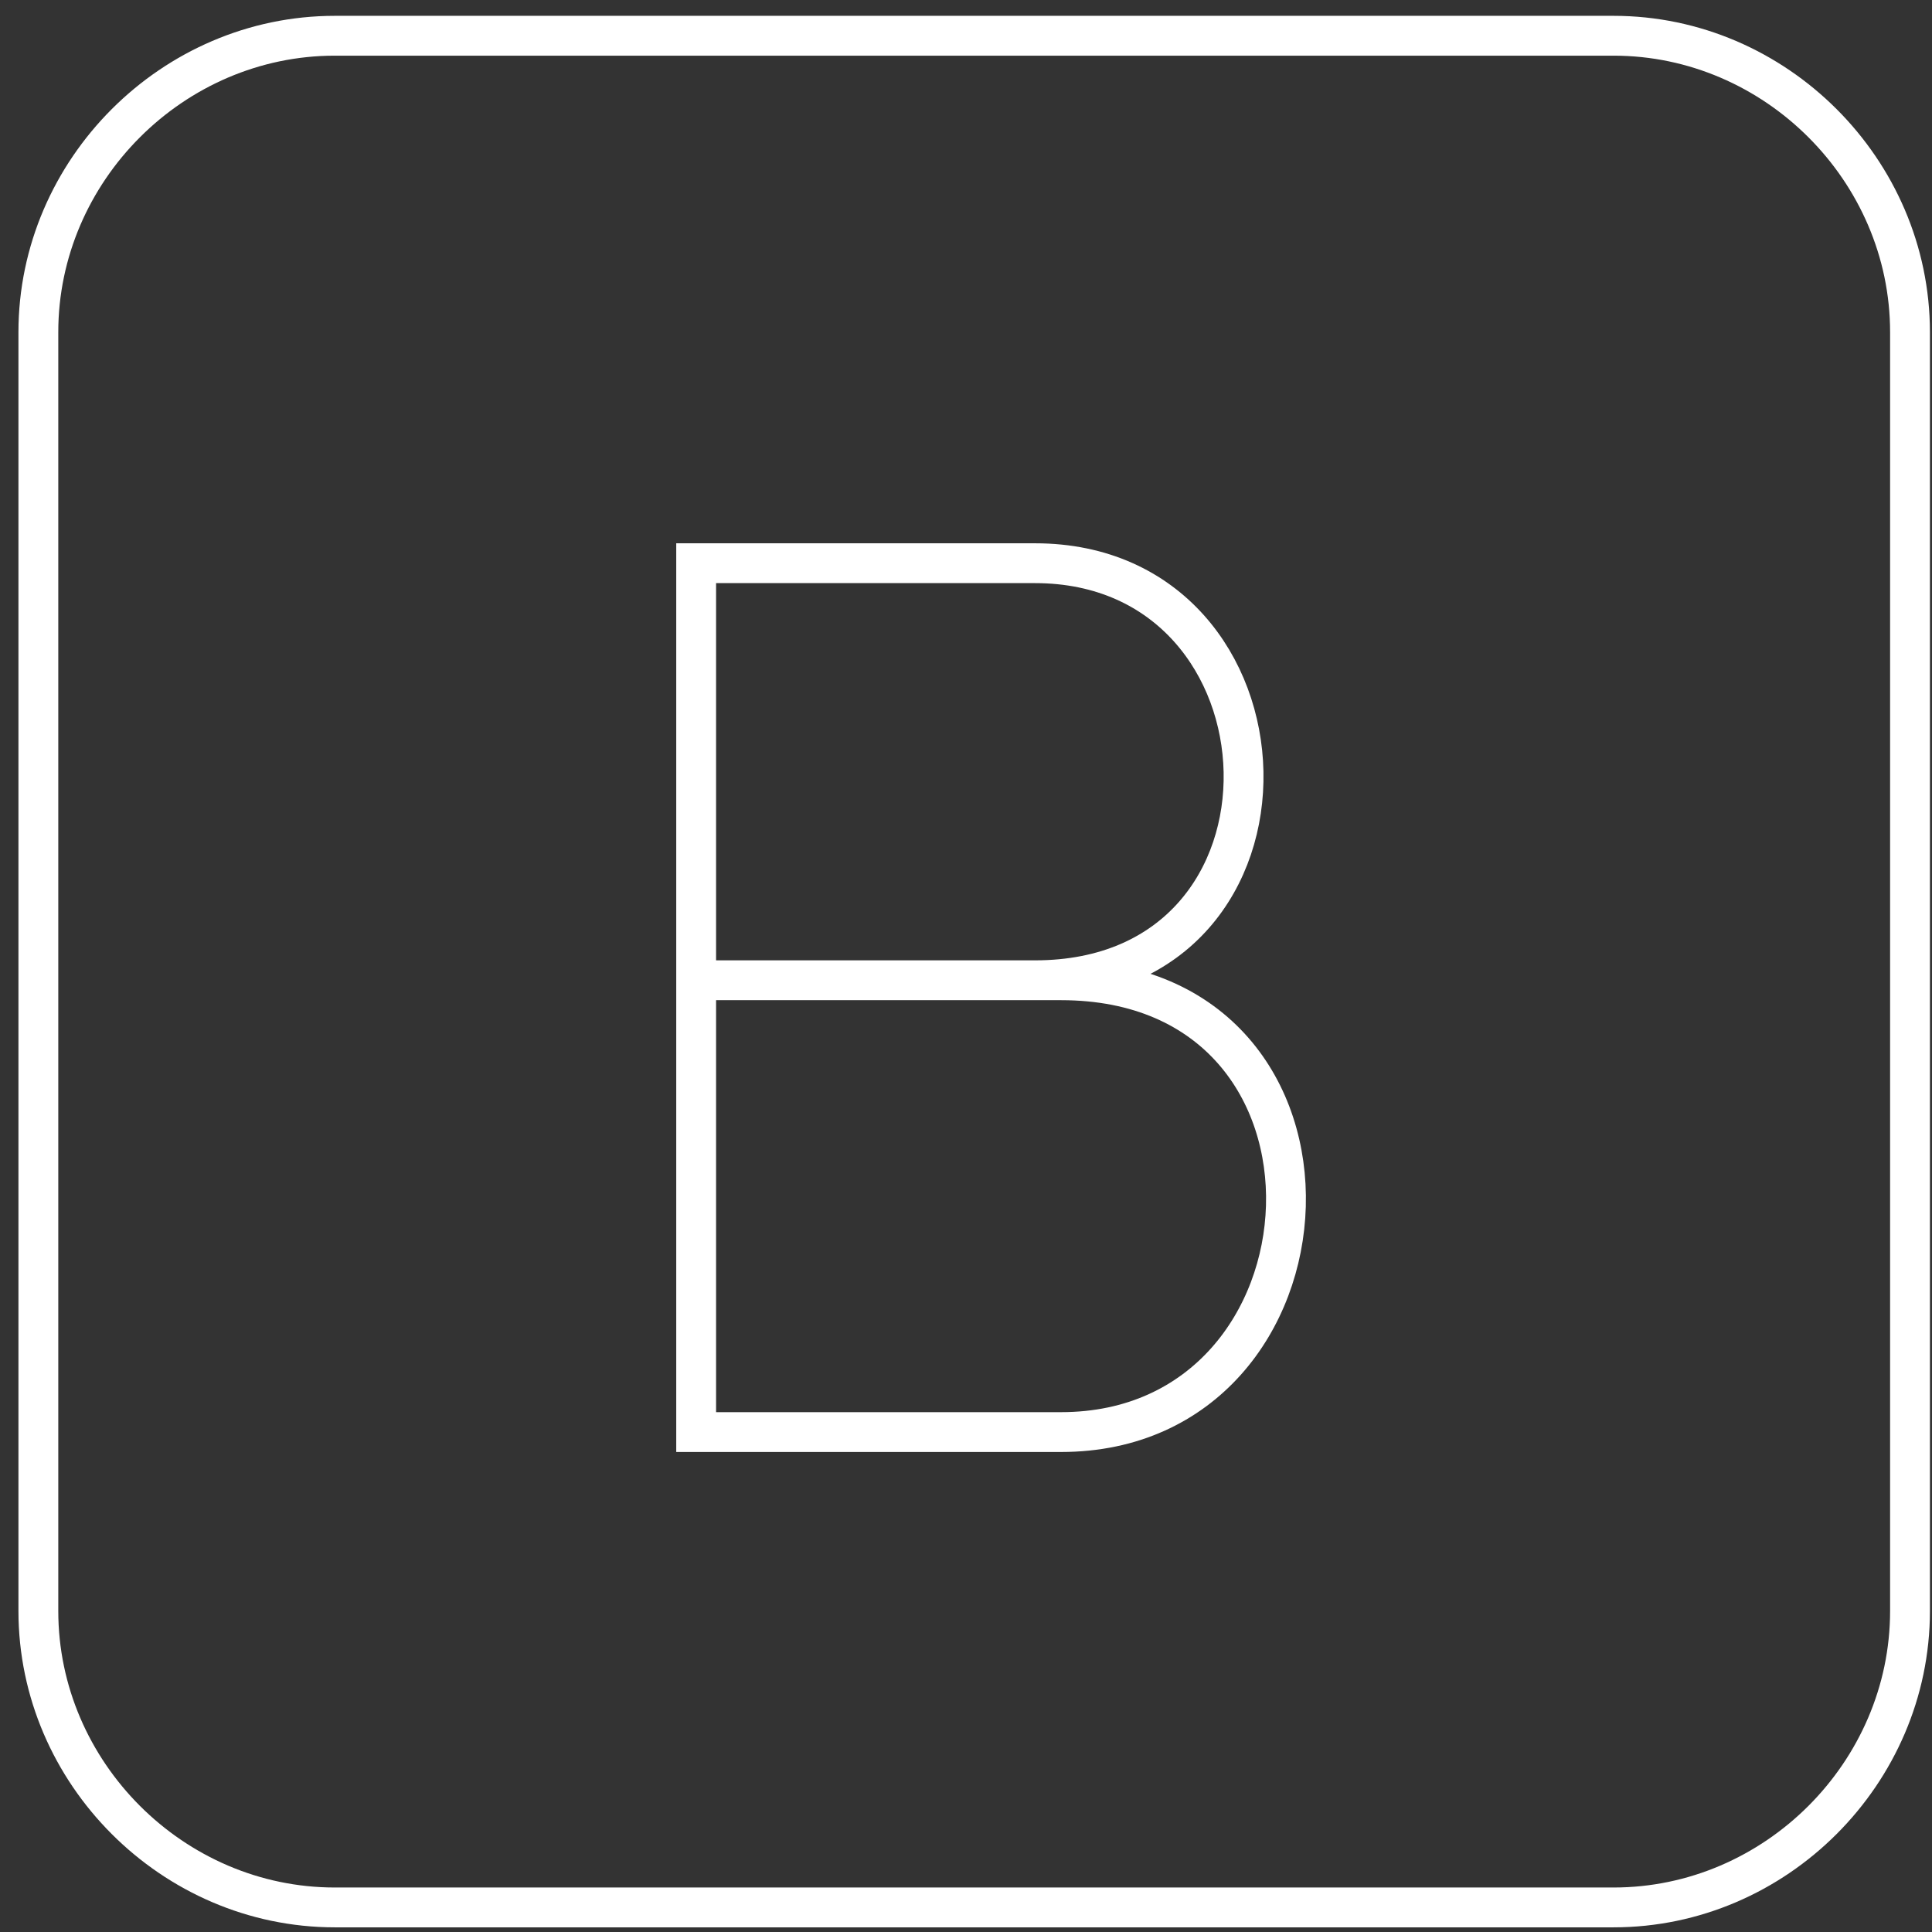 <svg width="97" height="97" viewBox="0 0 97 97" fill="none" xmlns="http://www.w3.org/2000/svg">
<rect x="0" y="0" width="97" height="97" fill="#333333" stroke="none"/>
<path d="M95.896 16.678V80.882C95.896 89.016 89.146 95.766 81.013 95.766H16.809C8.676 95.766 1.926 89.016 1.926 80.882V16.678C1.926 8.545 8.676 1.795 16.809 1.795H81.013C89.146 1.795 95.896 8.545 95.896 16.678Z" stroke="white" stroke-width="2"/>
<path d="M43.676 49.216H34.952M43.676 49.216H51.965C66.36 49.216 65.488 28.277 51.965 28.277H34.952V49.216M43.676 49.216H53.273C68.978 49.216 67.669 71.9 53.273 71.9H34.952V49.216" stroke="white" stroke-width="2"/>
</svg>
